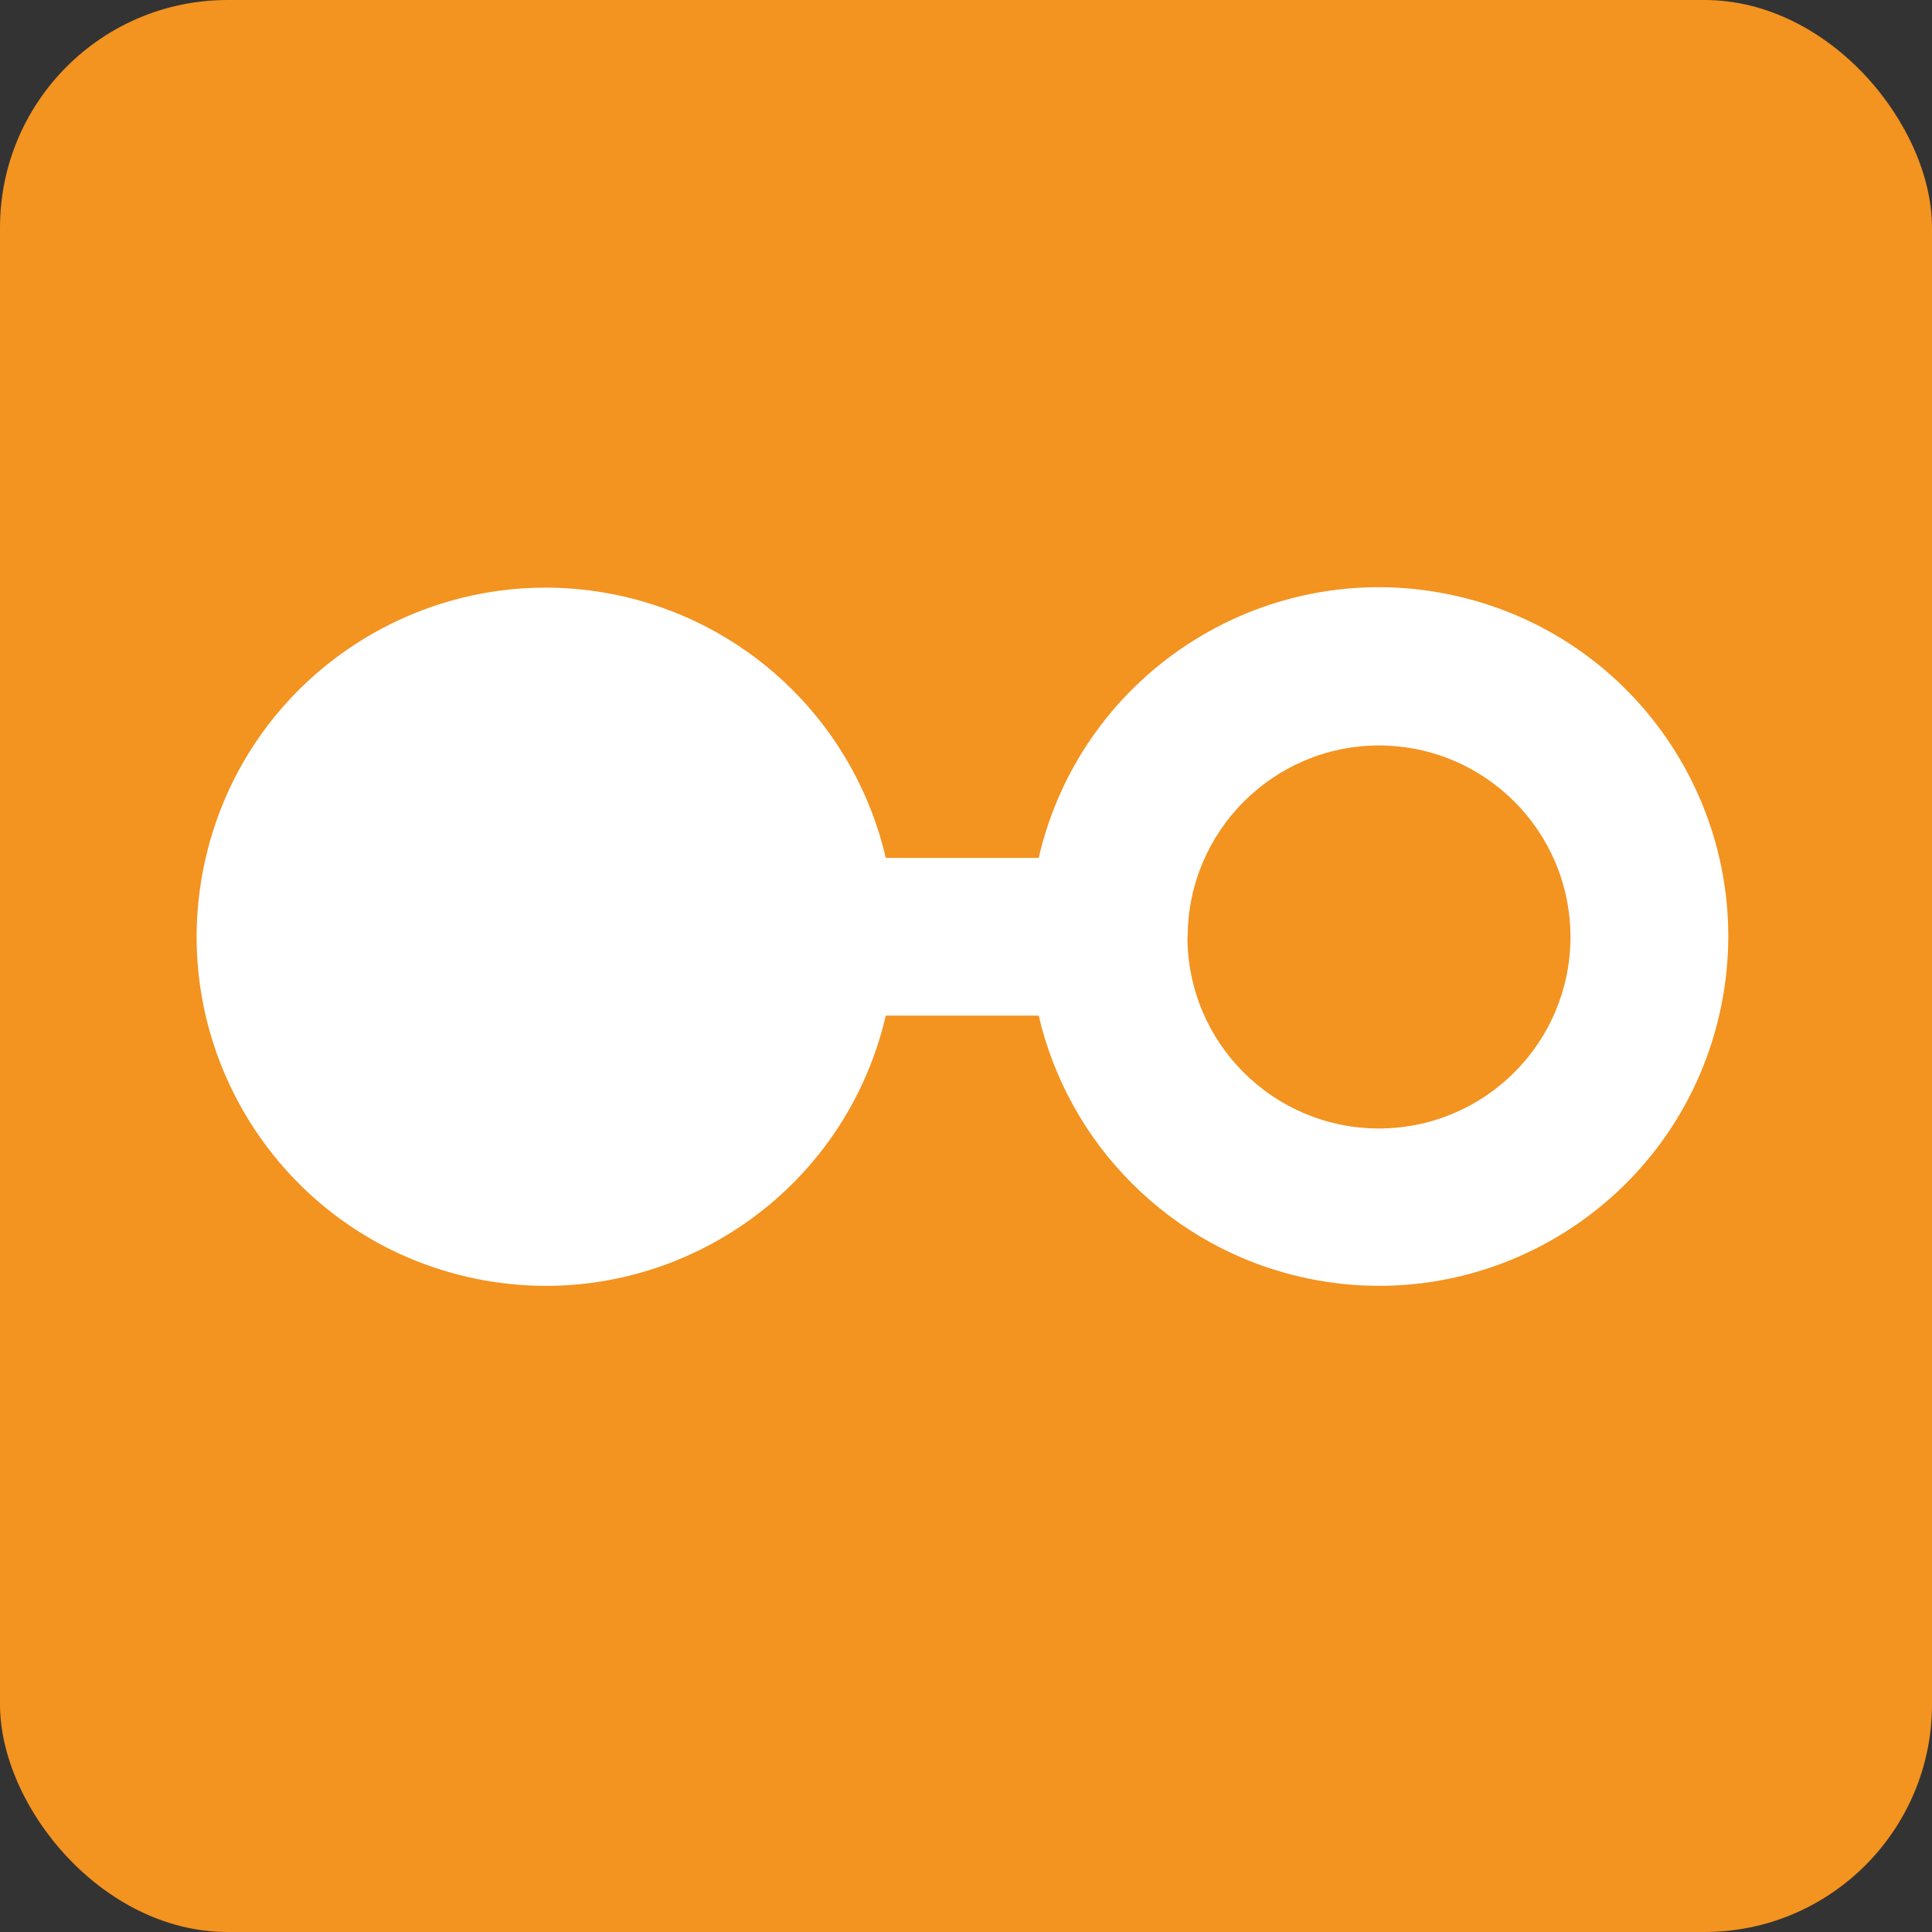 <?xml version="1.0" encoding="UTF-8"?>
<svg id="Layer_2" data-name="Layer 2" xmlns="http://www.w3.org/2000/svg" viewBox="0 0 84.54 84.54">
  <rect x="0" y="0" width="84.54" height="84.54" fill="#333333" stroke="none"/>
  <defs>
    <style>
      .cls-1 {
        fill: #f39320;
      }

      .cls-2 {
        fill: #fff;
      }
    </style>
  </defs>
  <g id="Layer_1-2" data-name="Layer 1">
    <g>
      <rect class="cls-1" width="84.54" height="84.54" rx="9.96" ry="9.96"/>
      <path class="cls-2" d="m51.96,40.99c0,4.63,3.74,8.38,8.37,8.39,4.63,0,8.38-3.74,8.39-8.37,0-4.63-3.74-8.38-8.37-8.39,0,0,0,0,0,0-4.62,0-8.37,3.75-8.38,8.37Zm-2.42,10.8c-2.03-2.02-3.44-4.57-4.09-7.35h-6.69c-1.91,8.22-10.11,13.33-18.33,11.43-8.22-1.91-13.33-10.11-11.43-18.33s10.11-13.33,18.33-11.43c5.68,1.32,10.11,5.75,11.43,11.43h6.69c1.9-8.22,10.1-13.35,18.33-11.45s13.35,10.1,11.45,18.33c-1.9,8.22-10.1,13.35-18.33,11.45-2.79-.64-5.34-2.06-7.36-4.08Z"/>
    </g>
  </g>
</svg>